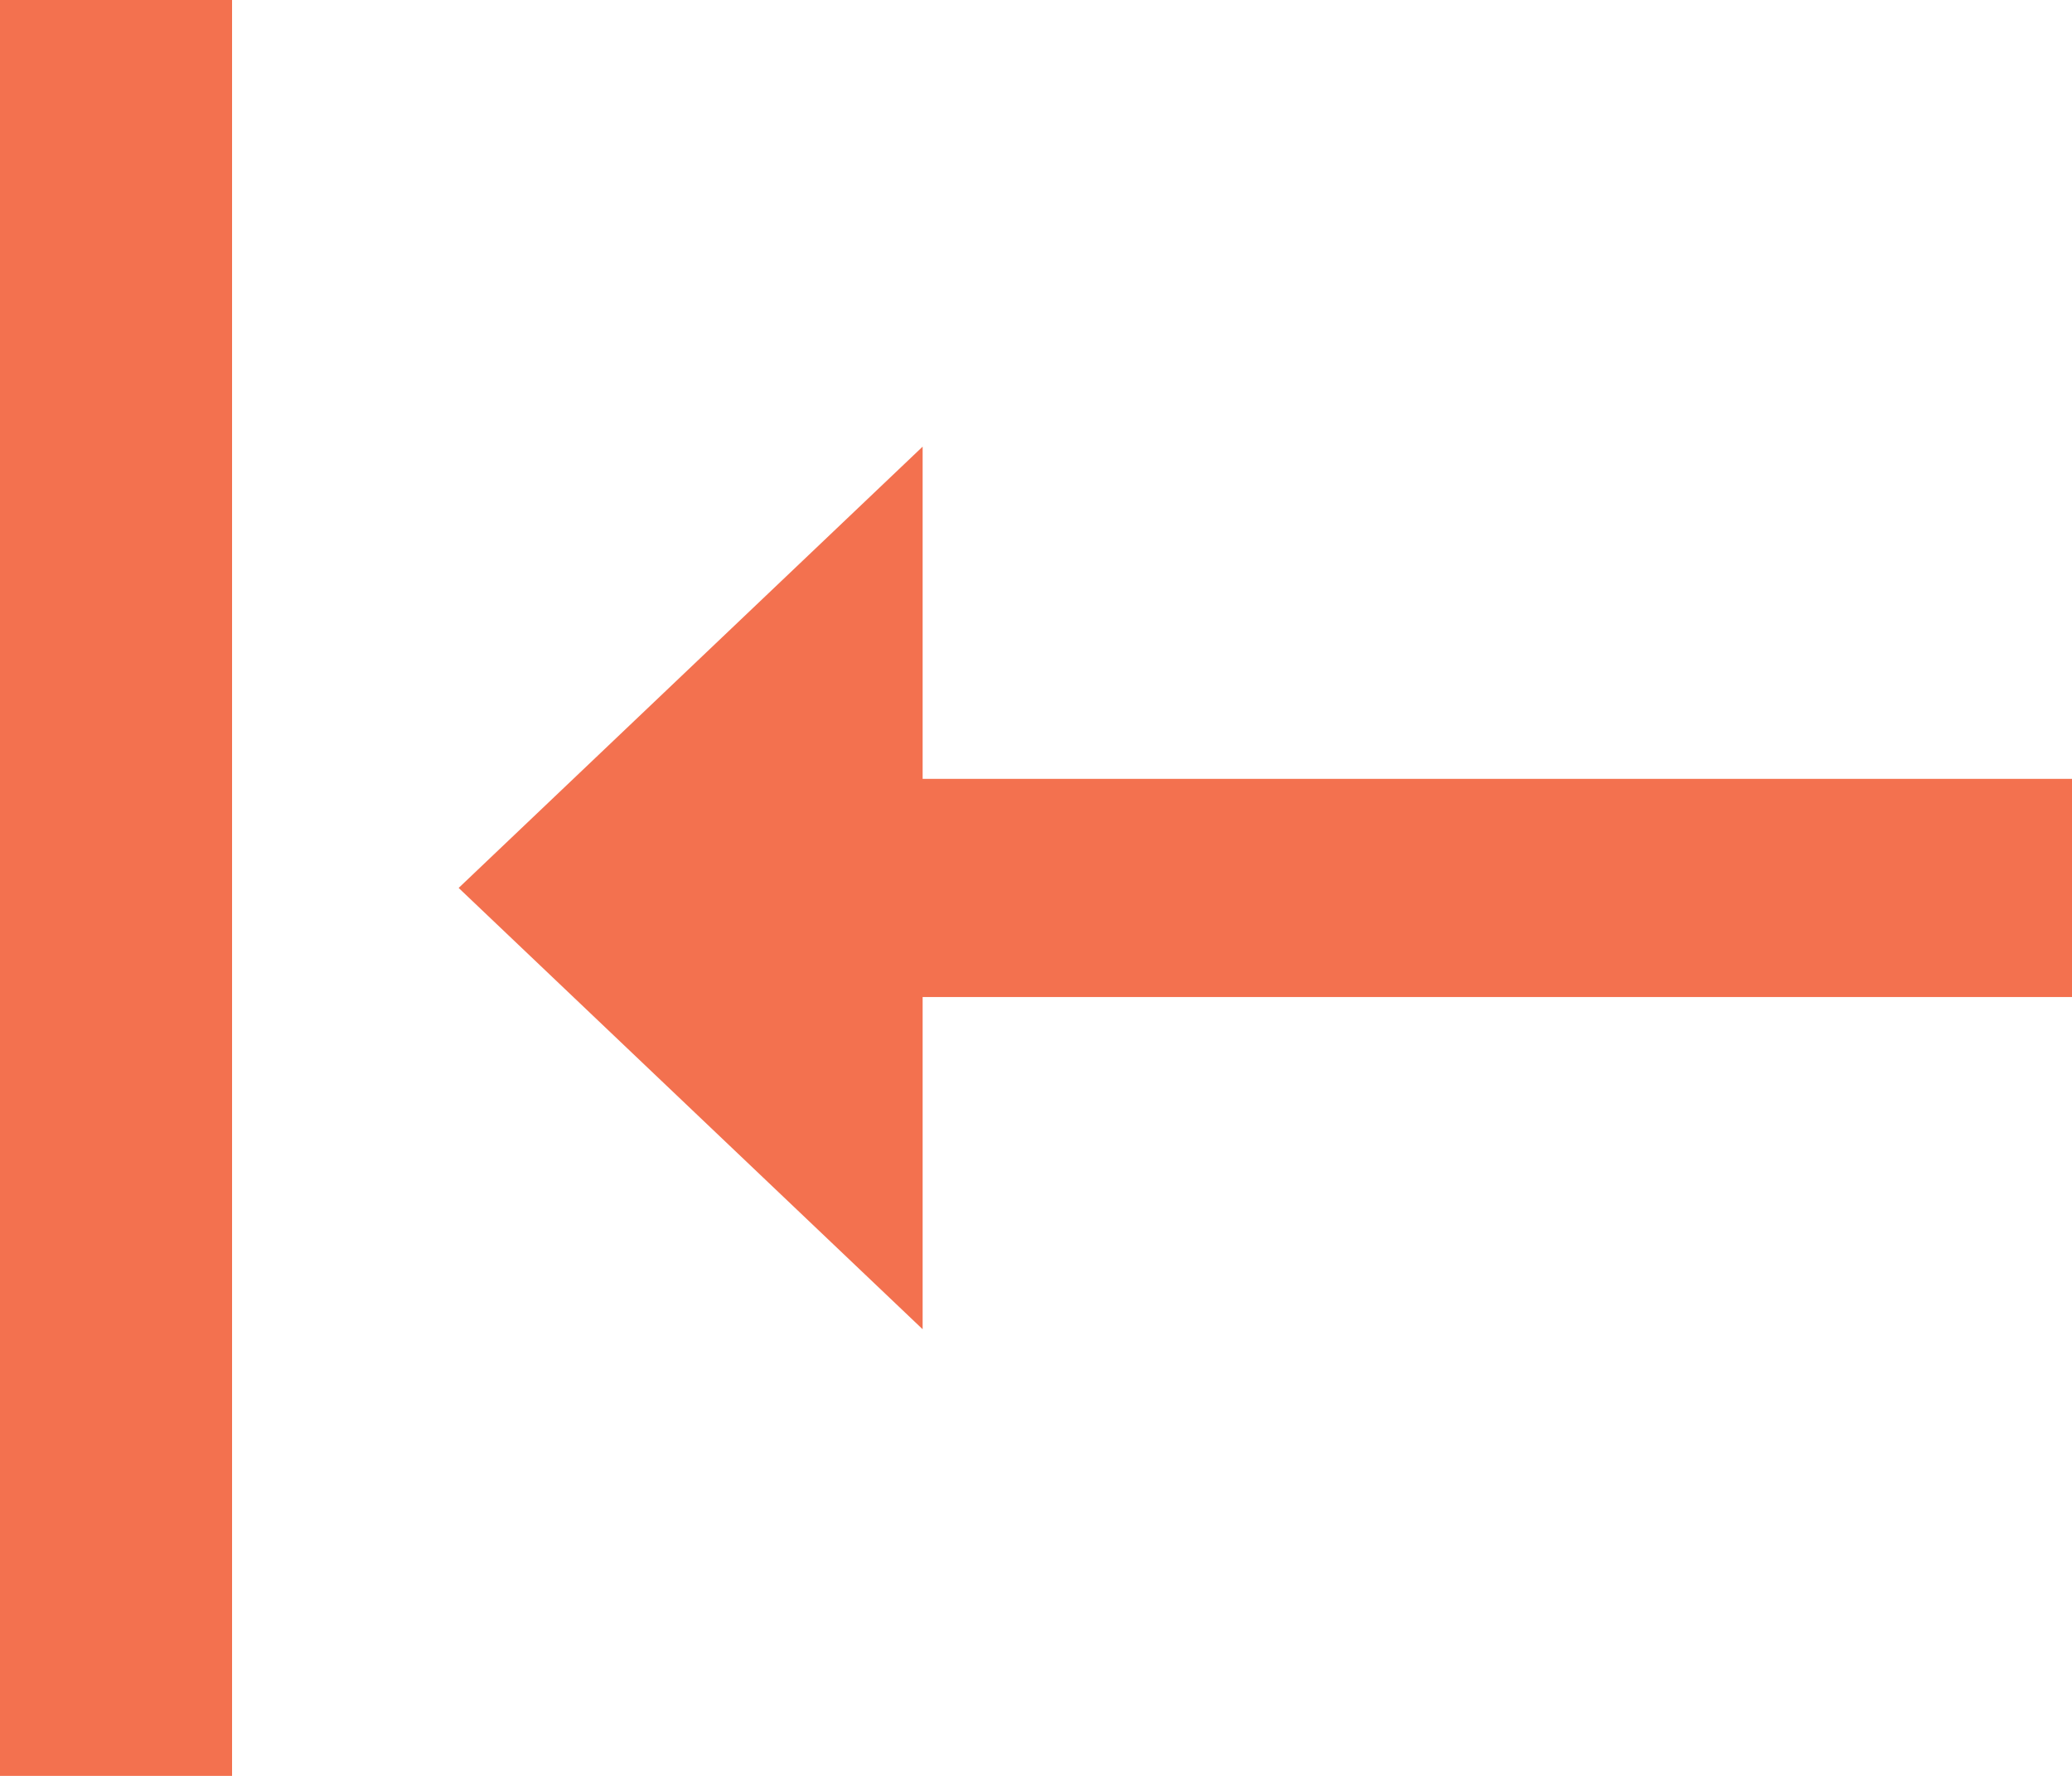 <?xml version="1.0" encoding="UTF-8"?>
<svg width="14px" height="12px" viewBox="0 0 14 12" version="1.1" xmlns="http://www.w3.org/2000/svg" xmlns:xlink="http://www.w3.org/1999/xlink">
    <!-- Generator: Sketch 42 (36781) - http://www.bohemiancoding.com/sketch -->
    <title>Page 1</title>
    <desc>Created with Sketch.</desc>
    <defs></defs>
    <g id="Design" stroke="none" stroke-width="1" fill="none" fill-rule="evenodd" fill-opacity="0.8">
        <g id="project" transform="translate(-19, -735)" fill="#F04E23">
            <path d="M20,734 L32,734 L32,735.568 L20,735.568 L20,734 Z M23.018,740.234 L26,737.099 L28.982,740.234 L26.737,740.234 L26.737,748 L25.263,748 L25.263,740.234 L23.018,740.234 Z" id="Page-1" transform="translate(26, 741) rotate(-90) translate(-26, -741) "></path>
        </g>
    </g>
</svg>